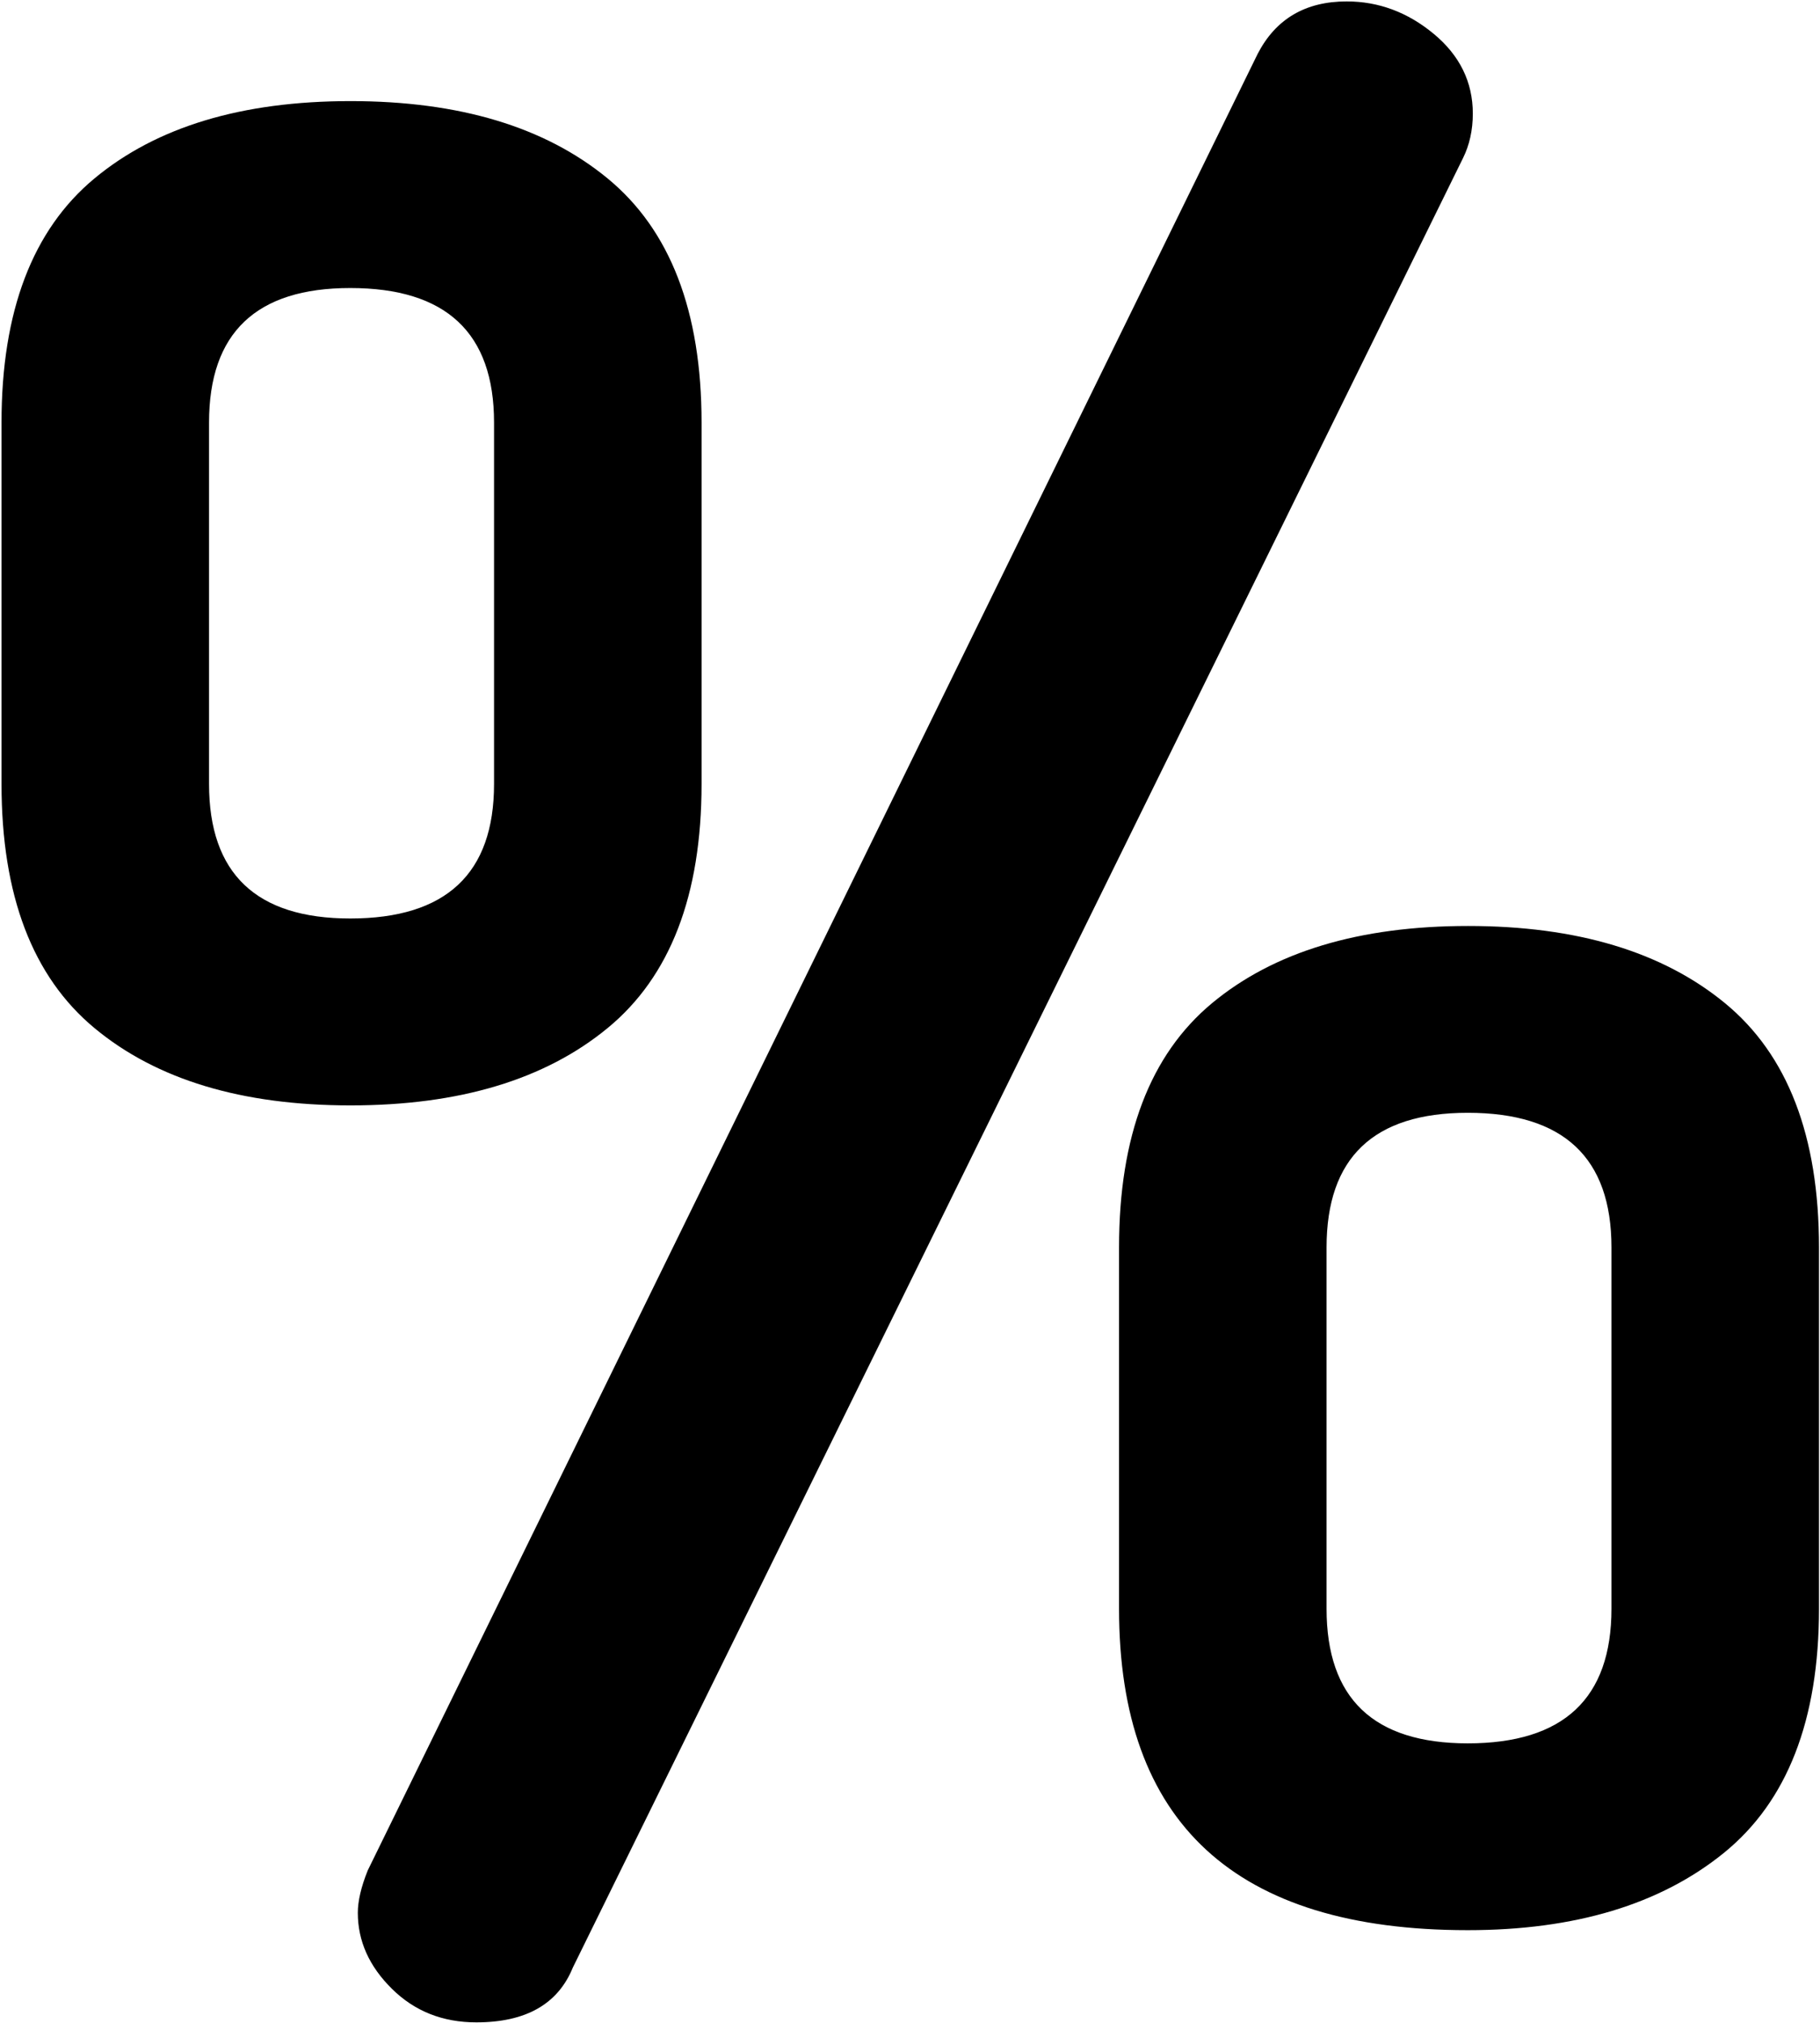 <svg xmlns="http://www.w3.org/2000/svg" xmlns:xlink="http://www.w3.org/1999/xlink" preserveAspectRatio="xMidYMid" width="17.97" height="19.969" viewBox="0 0 17.97 19.969">
  <defs>
    
  </defs>
  <path d="M17.020,18.290 C16.393,18.798 15.550,19.052 14.492,19.052 C12.197,19.052 11.049,17.995 11.049,15.879 L11.049,12.313 C11.049,11.214 11.355,10.411 11.967,9.902 C12.579,9.394 13.422,9.140 14.495,9.140 C15.568,9.140 16.414,9.394 17.032,9.902 C17.651,10.411 17.960,11.214 17.960,12.313 L17.960,15.879 C17.960,16.978 17.647,17.782 17.020,18.290 ZM15.911,12.313 C15.911,11.427 15.438,10.984 14.492,10.984 C13.562,10.984 13.098,11.427 13.098,12.313 L13.098,15.879 C13.098,16.765 13.562,17.208 14.492,17.208 C15.438,17.208 15.911,16.765 15.911,15.879 L15.911,12.313 ZM5.656,19.421 C5.509,19.782 5.192,19.962 4.703,19.962 C4.371,19.962 4.093,19.852 3.869,19.630 C3.645,19.409 3.533,19.159 3.533,18.880 C3.533,18.766 3.565,18.626 3.631,18.462 L12.418,0.531 C12.597,0.186 12.890,0.014 13.297,0.014 C13.612,0.014 13.899,0.121 14.156,0.334 C14.413,0.547 14.542,0.810 14.542,1.121 C14.542,1.285 14.509,1.433 14.444,1.563 L5.656,19.421 ZM5.999,10.148 C5.380,10.657 4.534,10.911 3.461,10.911 C2.388,10.911 1.546,10.657 0.933,10.148 C0.321,9.640 0.015,8.837 0.015,7.738 L0.015,4.171 C0.015,3.073 0.321,2.269 0.933,1.761 C1.546,1.252 2.388,0.998 3.461,0.998 C4.534,0.998 5.380,1.252 5.999,1.761 C6.617,2.269 6.927,3.073 6.927,4.171 L6.927,7.738 C6.927,8.837 6.617,9.640 5.999,10.148 ZM4.878,4.171 C4.878,3.285 4.405,2.843 3.458,2.843 C2.529,2.843 2.064,3.285 2.064,4.171 L2.064,7.738 C2.064,8.623 2.529,9.066 3.458,9.066 C4.405,9.066 4.878,8.623 4.878,7.738 L4.878,4.171 Z" class="cls-1"/>
</svg>
